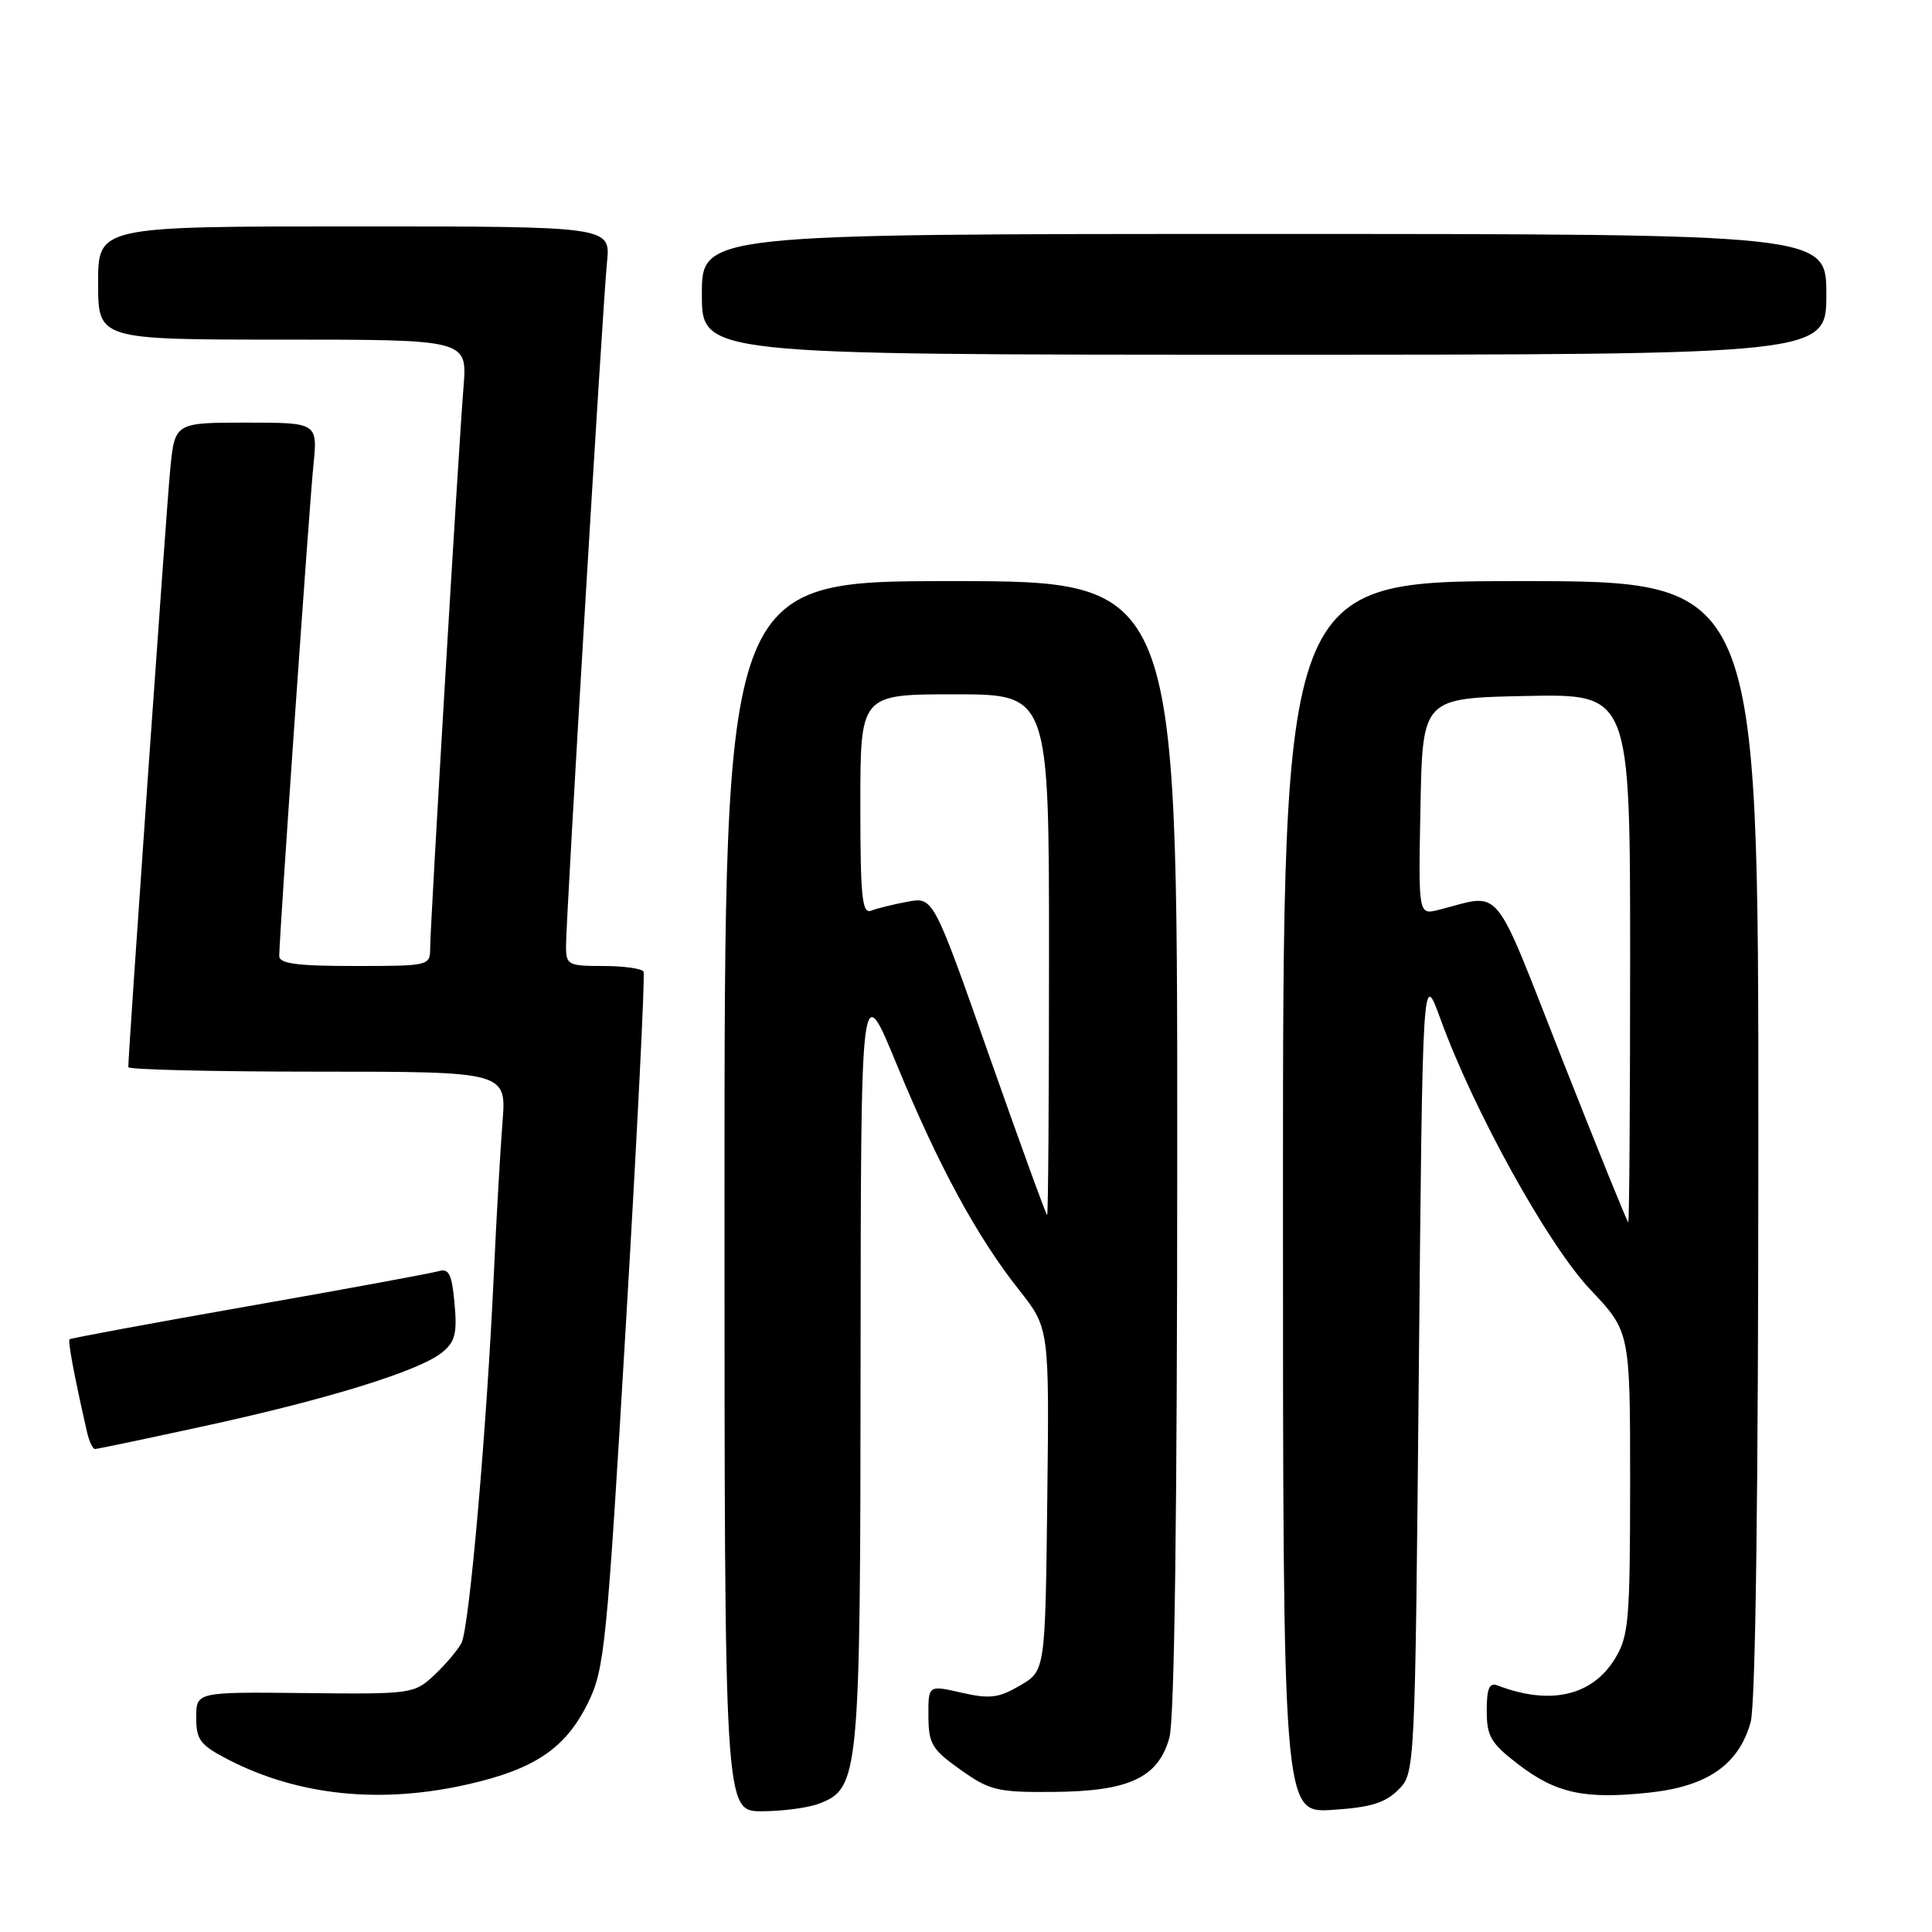 <?xml version="1.0" encoding="UTF-8" standalone="no"?>
<!DOCTYPE svg PUBLIC "-//W3C//DTD SVG 1.1//EN" "http://www.w3.org/Graphics/SVG/1.1/DTD/svg11.dtd" >
<svg xmlns="http://www.w3.org/2000/svg" xmlns:xlink="http://www.w3.org/1999/xlink" version="1.1" viewBox="0 0 256 256">
 <g >
 <path fill="currentColor"
d=" M 108.48 239.01 C 113.87 236.96 114.00 235.61 114.03 180.28 C 114.07 129.50 114.07 129.50 118.80 141.00 C 124.35 154.47 129.42 163.82 135.01 170.90 C 139.04 175.99 139.04 175.99 138.77 198.69 C 138.50 221.39 138.50 221.39 135.16 223.34 C 132.32 225.00 131.15 225.14 127.41 224.29 C 123.00 223.28 123.00 223.28 123.02 227.39 C 123.04 231.07 123.48 231.81 127.27 234.50 C 131.15 237.25 132.17 237.50 139.50 237.44 C 149.61 237.37 153.47 235.57 154.95 230.25 C 155.63 227.81 155.99 200.46 155.99 151.75 C 156.00 77.00 156.00 77.00 126.00 77.00 C 96.00 77.00 96.00 77.00 96.00 158.50 C 96.00 240.00 96.00 240.00 100.93 240.00 C 103.65 240.00 107.05 239.55 108.48 239.01 Z  M 185.27 237.17 C 187.50 234.95 187.50 234.95 188.00 181.72 C 188.50 128.50 188.50 128.50 190.86 135.00 C 195.27 147.16 205.11 164.94 210.71 170.86 C 216.00 176.45 216.00 176.45 216.00 196.48 C 215.99 214.73 215.82 216.79 214.00 219.77 C 210.98 224.73 205.39 226.00 198.43 223.33 C 197.34 222.92 197.00 223.72 197.00 226.68 C 197.00 230.07 197.54 230.99 201.16 233.77 C 206.19 237.63 209.97 238.45 218.54 237.53 C 226.25 236.71 230.40 233.82 231.97 228.19 C 232.62 225.83 232.99 197.97 232.99 150.75 C 233.00 77.00 233.00 77.00 201.50 77.00 C 170.00 77.00 170.00 77.00 170.00 158.62 C 170.00 240.23 170.00 240.23 176.52 239.82 C 181.58 239.50 183.54 238.90 185.27 237.17 Z  M 62.01 236.43 C 70.85 234.42 74.92 231.67 77.87 225.72 C 80.11 221.20 80.39 218.43 82.95 175.22 C 84.44 150.07 85.49 129.16 85.27 128.75 C 85.06 128.34 82.66 128.00 79.94 128.00 C 75.27 128.00 75.00 127.86 75.00 125.37 C 75.00 121.58 79.86 40.42 80.43 34.75 C 80.91 30.00 80.91 30.00 46.95 30.00 C 13.00 30.00 13.00 30.00 13.00 37.50 C 13.00 45.00 13.00 45.00 37.46 45.00 C 61.92 45.00 61.92 45.00 61.42 51.25 C 60.74 59.70 57.00 122.62 57.00 125.61 C 57.00 127.97 56.87 128.00 47.00 128.00 C 39.37 128.00 37.00 127.69 37.00 126.68 C 37.00 124.12 40.95 67.44 41.52 61.75 C 42.10 56.00 42.10 56.00 32.63 56.00 C 23.16 56.00 23.16 56.00 22.55 62.25 C 22.05 67.41 17.00 139.44 17.00 141.40 C 17.00 141.73 28.28 142.00 42.06 142.00 C 67.12 142.00 67.12 142.00 66.58 148.75 C 66.29 152.46 65.78 161.35 65.45 168.50 C 64.50 189.34 62.18 215.80 61.14 217.72 C 60.61 218.70 58.98 220.62 57.50 222.00 C 54.88 224.44 54.50 224.50 40.41 224.34 C 26.00 224.19 26.00 224.19 26.00 227.57 C 26.00 230.55 26.52 231.23 30.25 233.16 C 39.52 237.94 50.41 239.07 62.01 236.43 Z  M 27.32 188.91 C 43.62 185.36 55.58 181.64 58.59 179.20 C 60.31 177.79 60.59 176.68 60.23 172.72 C 59.88 168.85 59.48 168.03 58.15 168.43 C 57.24 168.70 45.93 170.79 33.00 173.06 C 20.07 175.33 9.37 177.32 9.22 177.46 C 8.97 177.70 9.83 182.30 11.53 189.75 C 11.81 190.99 12.29 192.00 12.59 192.00 C 12.90 192.00 19.52 190.61 27.32 188.91 Z  M 242.00 39.00 C 242.00 31.00 242.00 31.00 167.50 31.00 C 93.00 31.00 93.00 31.00 93.00 39.00 C 93.00 47.00 93.00 47.00 167.50 47.00 C 242.00 47.00 242.00 47.00 242.00 39.00 Z  M 131.08 139.91 C 123.67 118.84 123.67 118.84 120.26 119.48 C 118.39 119.83 116.21 120.36 115.43 120.67 C 114.23 121.13 114.00 118.86 114.00 106.61 C 114.00 92.00 114.00 92.00 126.50 92.00 C 139.00 92.00 139.00 92.00 139.00 126.50 C 139.00 145.47 138.89 161.00 138.75 160.99 C 138.61 160.99 135.16 151.50 131.08 139.91 Z  M 207.01 140.39 C 197.59 116.46 199.20 118.41 190.59 120.57 C 187.94 121.23 187.94 121.23 188.22 106.87 C 188.50 92.50 188.50 92.50 202.25 92.22 C 216.00 91.94 216.00 91.94 216.00 126.97 C 216.00 146.24 215.89 161.98 215.75 161.96 C 215.61 161.94 211.68 152.23 207.01 140.39 Z "/>
</g>
</svg>